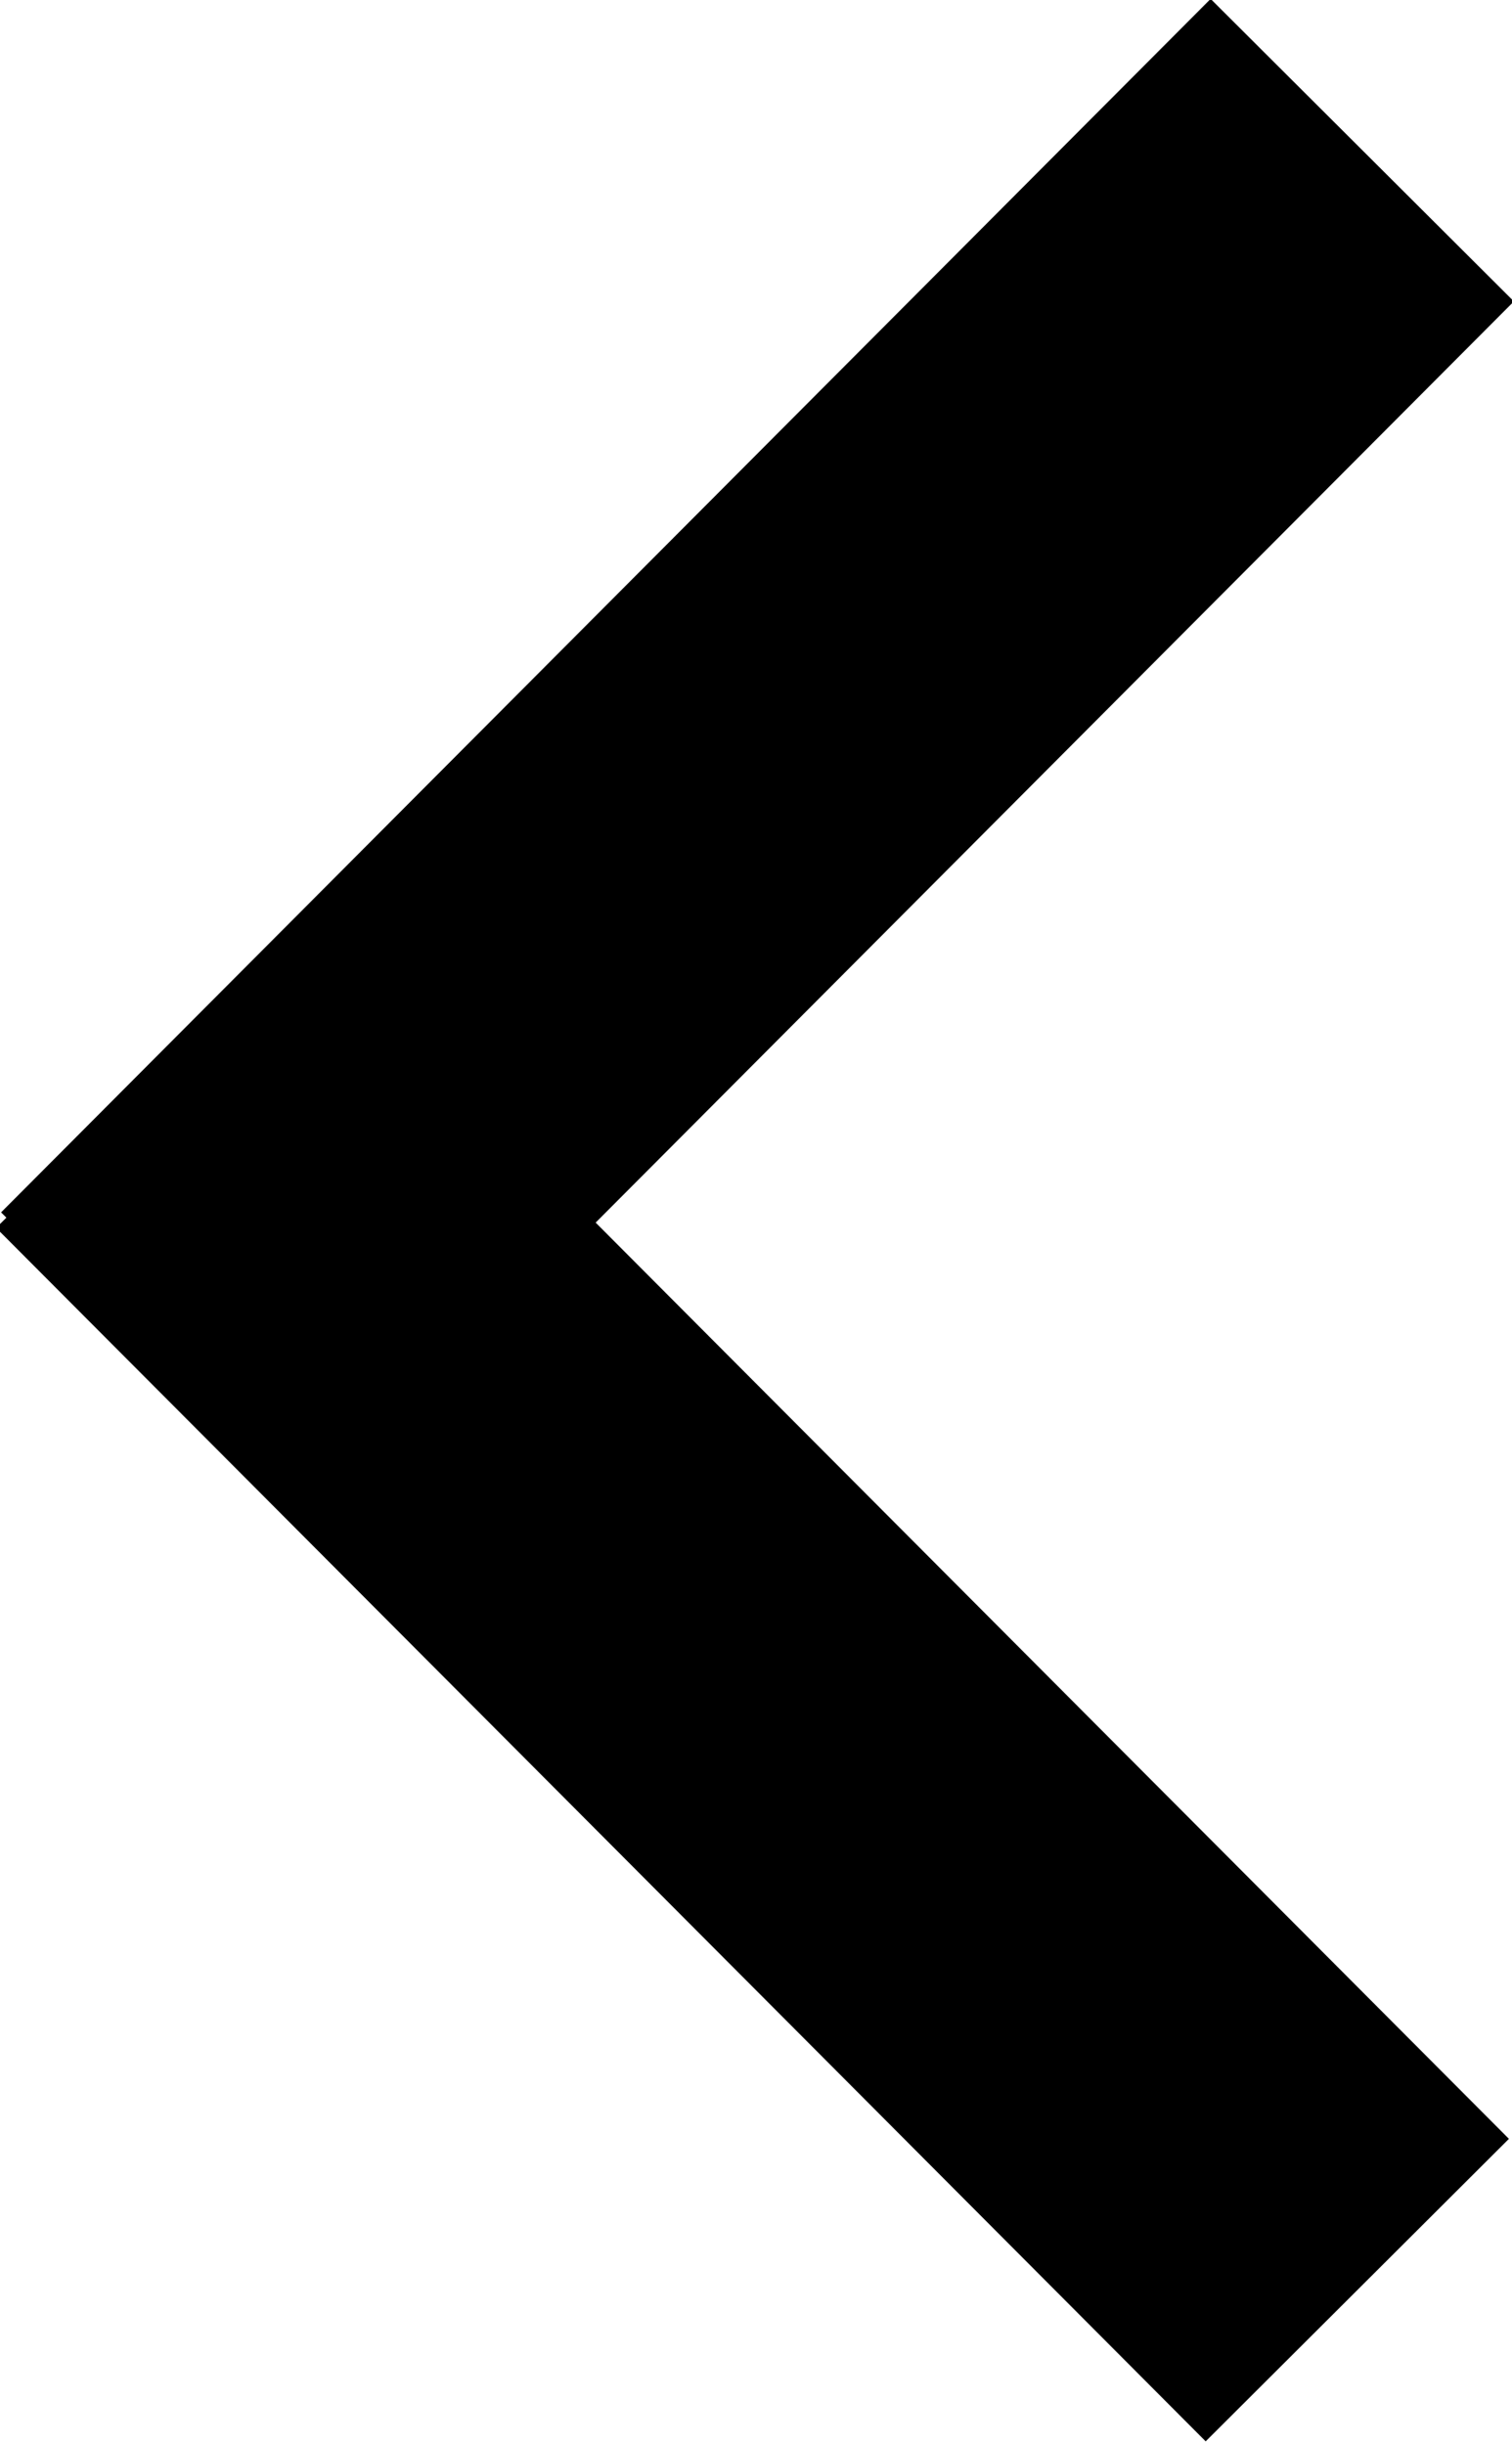<svg width="10.592" xmlns="http://www.w3.org/2000/svg" height="17.122" fill="none"><rect rx="0" ry="0" x="-.704" y="10.311" transform="rotate(45.081 5.312 11.77)" width="12" height="3" style="fill: currentColor; fill-opacity: 1;" class="fills"/><rect rx="0" ry="0" x="-.704" y="3.811" transform="rotate(-45.081 5.288 5.293)" width="12" height="3" style="fill: currentColor; fill-opacity: 1;" class="fills"/></svg>